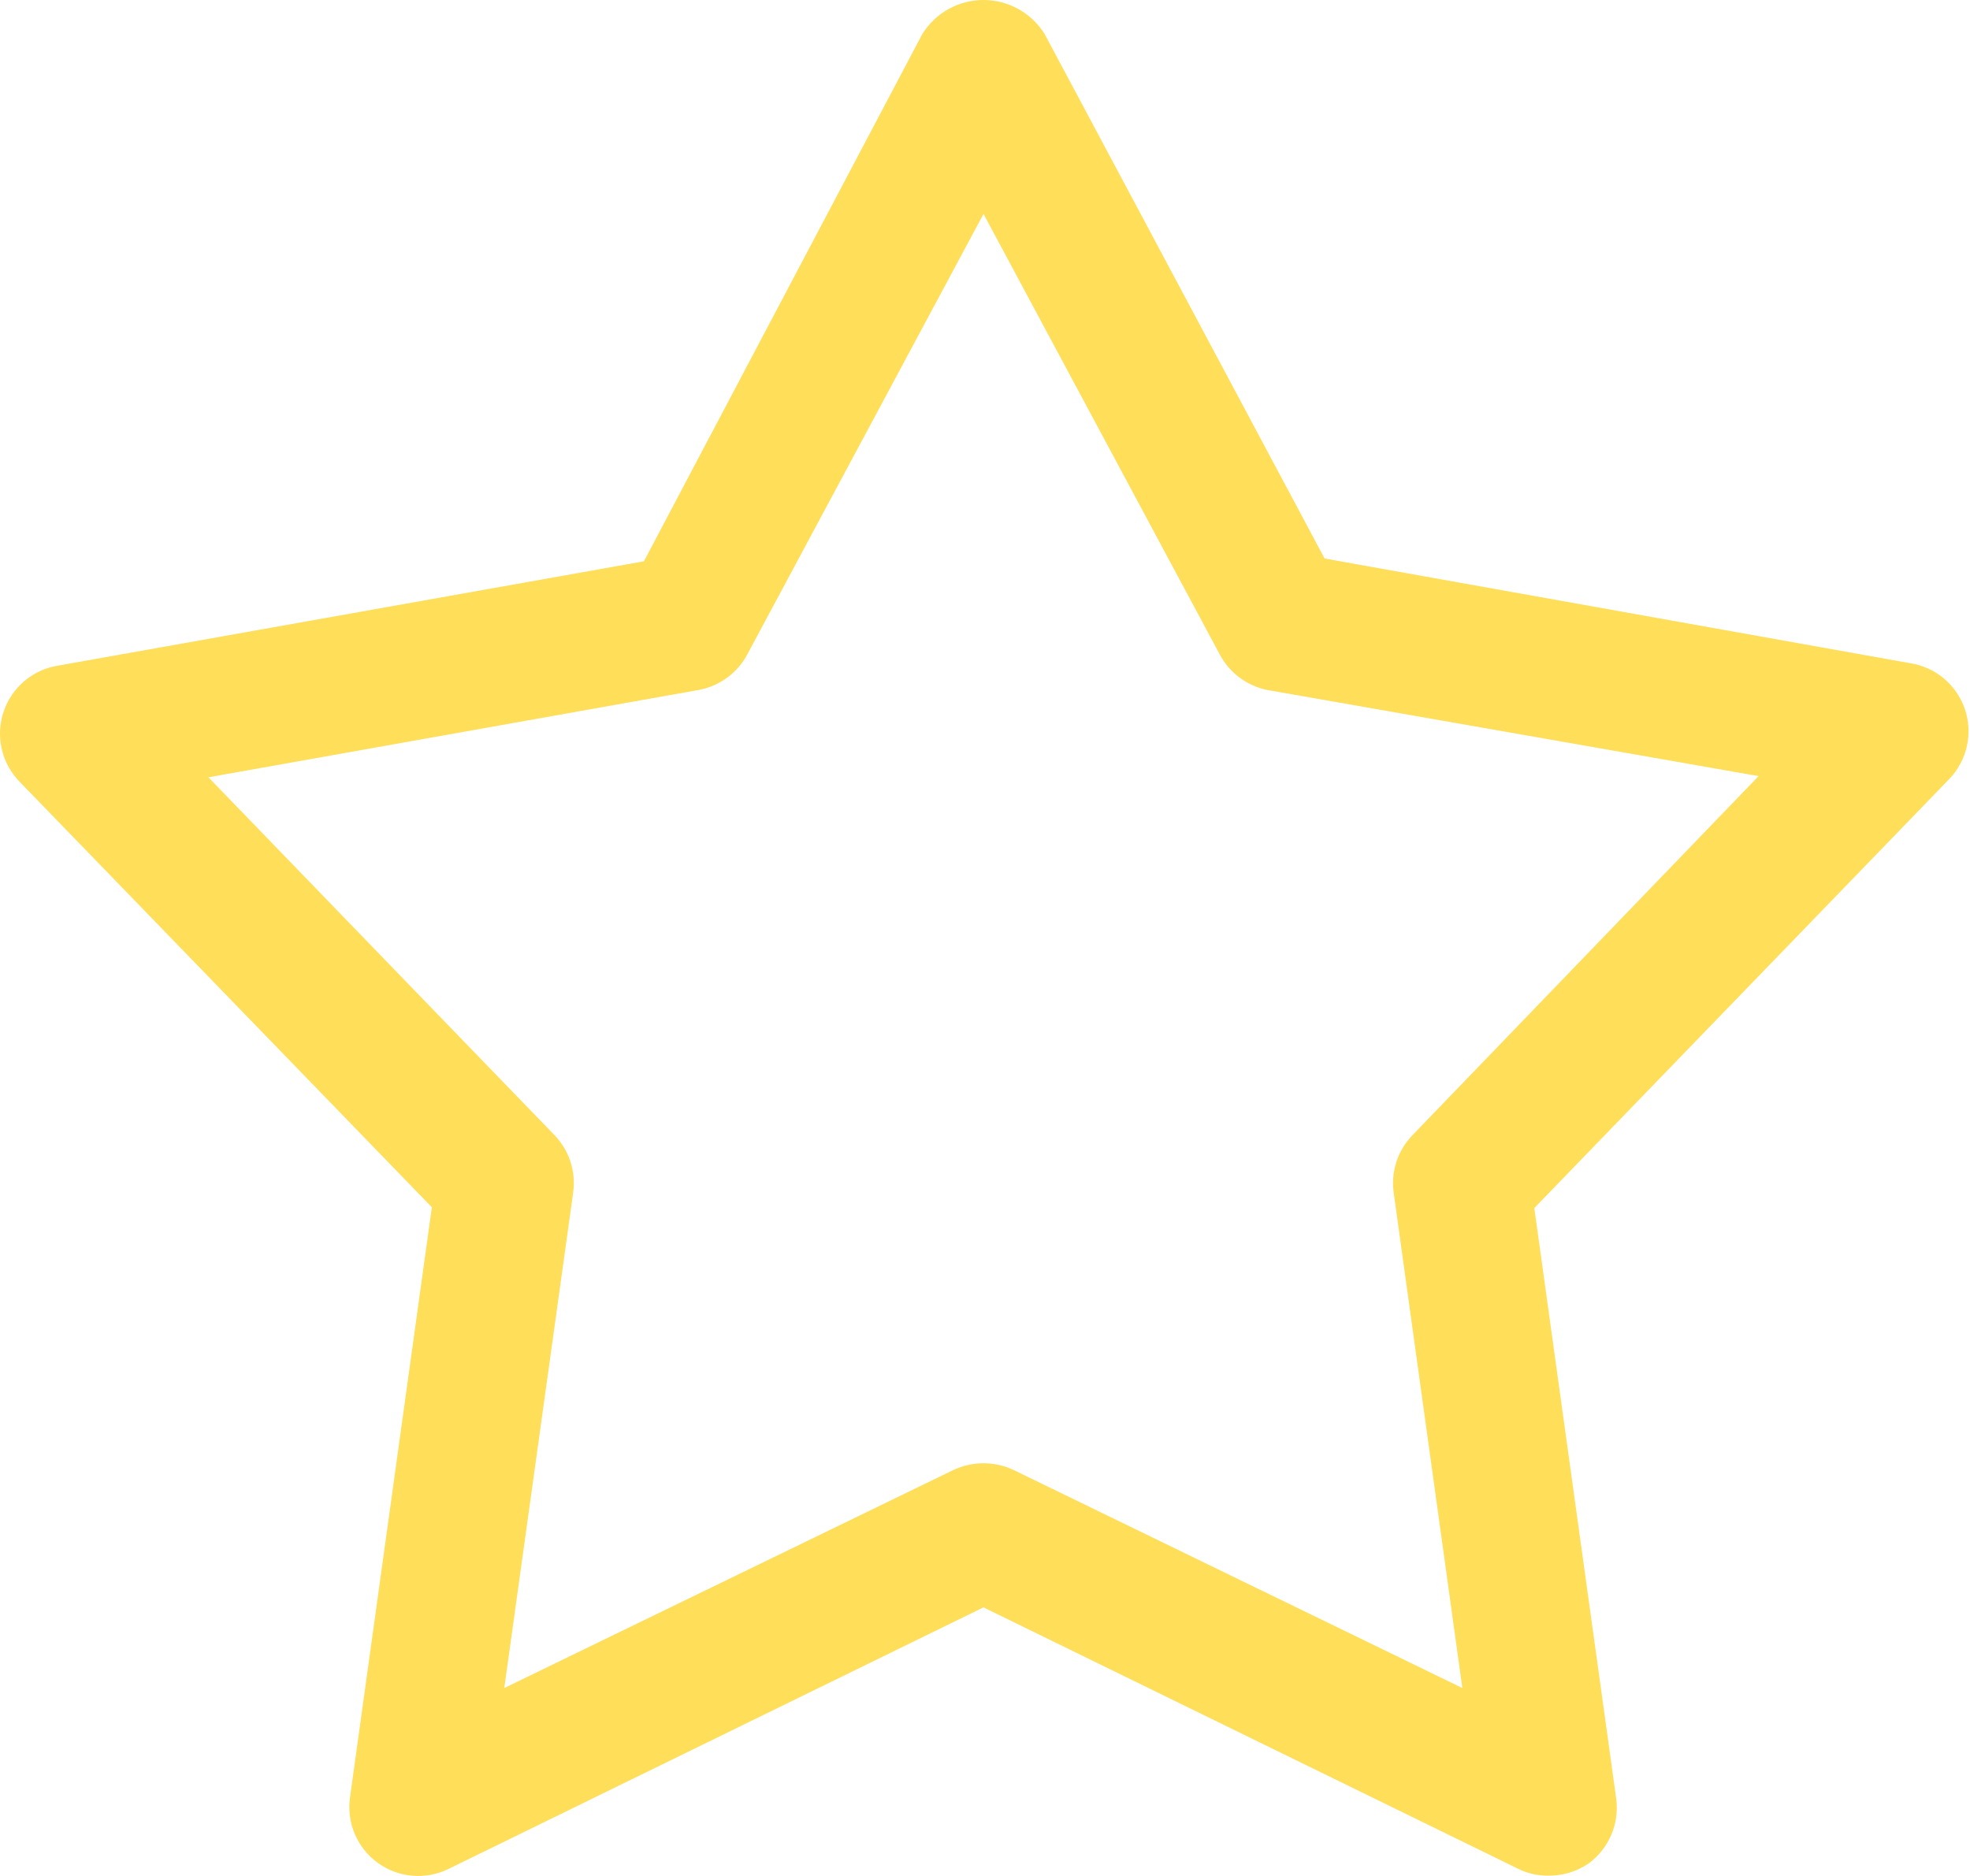 <svg width="210" height="200" viewBox="0 0 210 200" fill="none" xmlns="http://www.w3.org/2000/svg">
<path d="M165.064 199.968C163.961 199.983 162.87 199.74 161.878 199.257L104.837 171.364L47.796 199.257C45.353 200.448 42.454 200.193 40.257 198.593C38.06 196.996 36.928 194.313 37.311 191.621L46.035 128.708L2.036 83.287C0.144 81.307 -0.491 78.44 0.392 75.847C1.273 73.255 3.526 71.368 6.232 70.956L68.641 59.841L98.336 3.596C99.741 1.36 102.195 0 104.837 0C107.479 0 109.934 1.36 111.338 3.596L141.2 59.545L203.609 70.704C206.319 71.116 208.568 73.003 209.452 75.595C210.333 78.187 209.698 81.054 207.805 83.035L163.555 128.792L172.279 191.705C172.653 194.388 171.527 197.062 169.344 198.668C168.083 199.528 166.591 199.982 165.064 199.967L165.064 199.968ZM22.215 82.868L59.124 121.036C60.687 122.665 61.415 124.924 61.096 127.159L53.756 179.964L101.611 156.729C103.656 155.76 106.026 155.76 108.071 156.729L155.884 179.964L148.585 127.285C148.225 125.009 148.956 122.694 150.557 121.036L187.466 82.742L135.08 73.558C132.901 73.113 131.037 71.712 130.007 69.74L104.841 22.807L79.674 69.74C78.618 71.744 76.701 73.148 74.475 73.558L22.215 82.868Z" fill="#FFDE59"/>
</svg>
